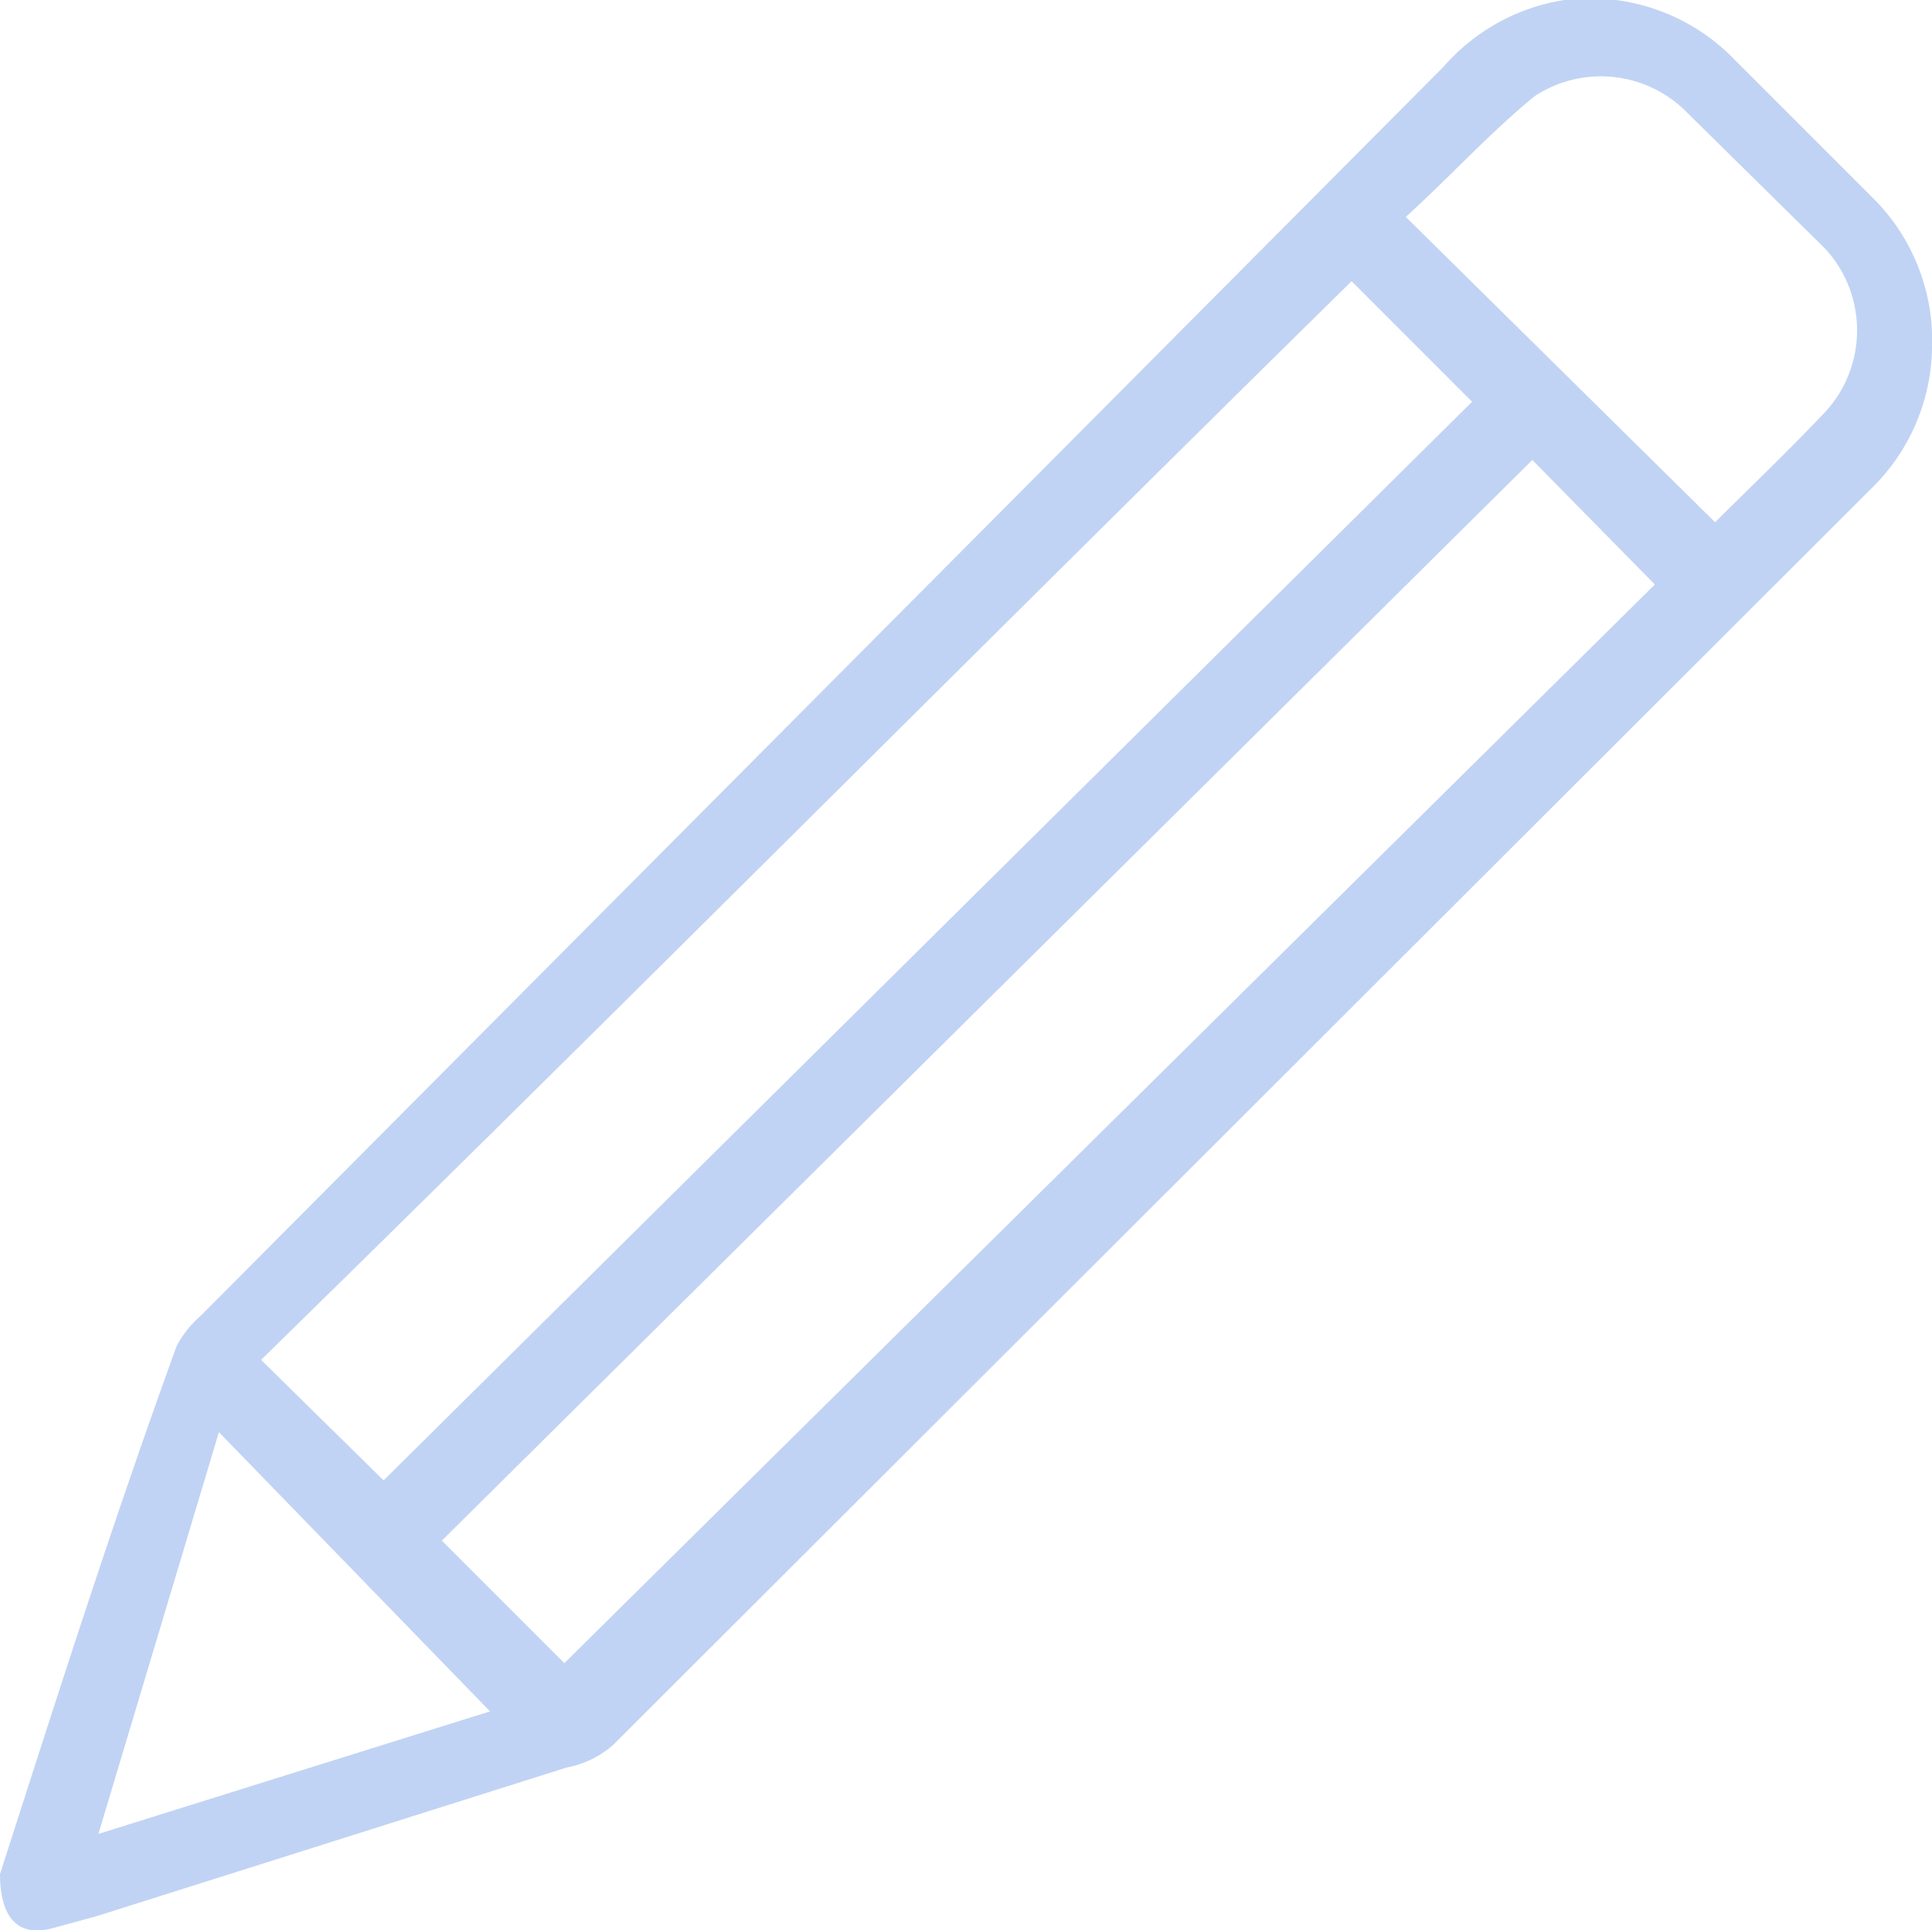<svg viewBox="0 0 9.62 9.61" xmlns="http://www.w3.org/2000/svg"><path d="m9.34 1-.73-.73a1 1 0 0 0 -.82-.27 1 1 0 0 0 -.6.33l-6.19 6.22a.53.53 0 0 0 -.12.15c-.32.88-.6 1.76-.88 2.63 0 .19.07.32.26.27l.22-.06 2.34-.74a.49.49 0 0 0 .23-.11l6.26-6.25a1 1 0 0 0 .31-.7 1 1 0 0 0 -.28-.74zm-2.61.4.6.6-5.42 5.37-.61-.6c1.81-1.77 3.62-3.59 5.43-5.37zm-6.24 7.73q.3-1 .6-2l1.35 1.39zm2.32-.85-.61-.61 5.43-5.38.61.62zm6.26-6.21c-.18.19-.37.37-.53.53l-1.54-1.52c.23-.21.42-.42.64-.6a.6.6 0 0 1 .76.08l.69.68a.6.6 0 0 1 -.02.83z" fill="#c1d3f4"/></svg>